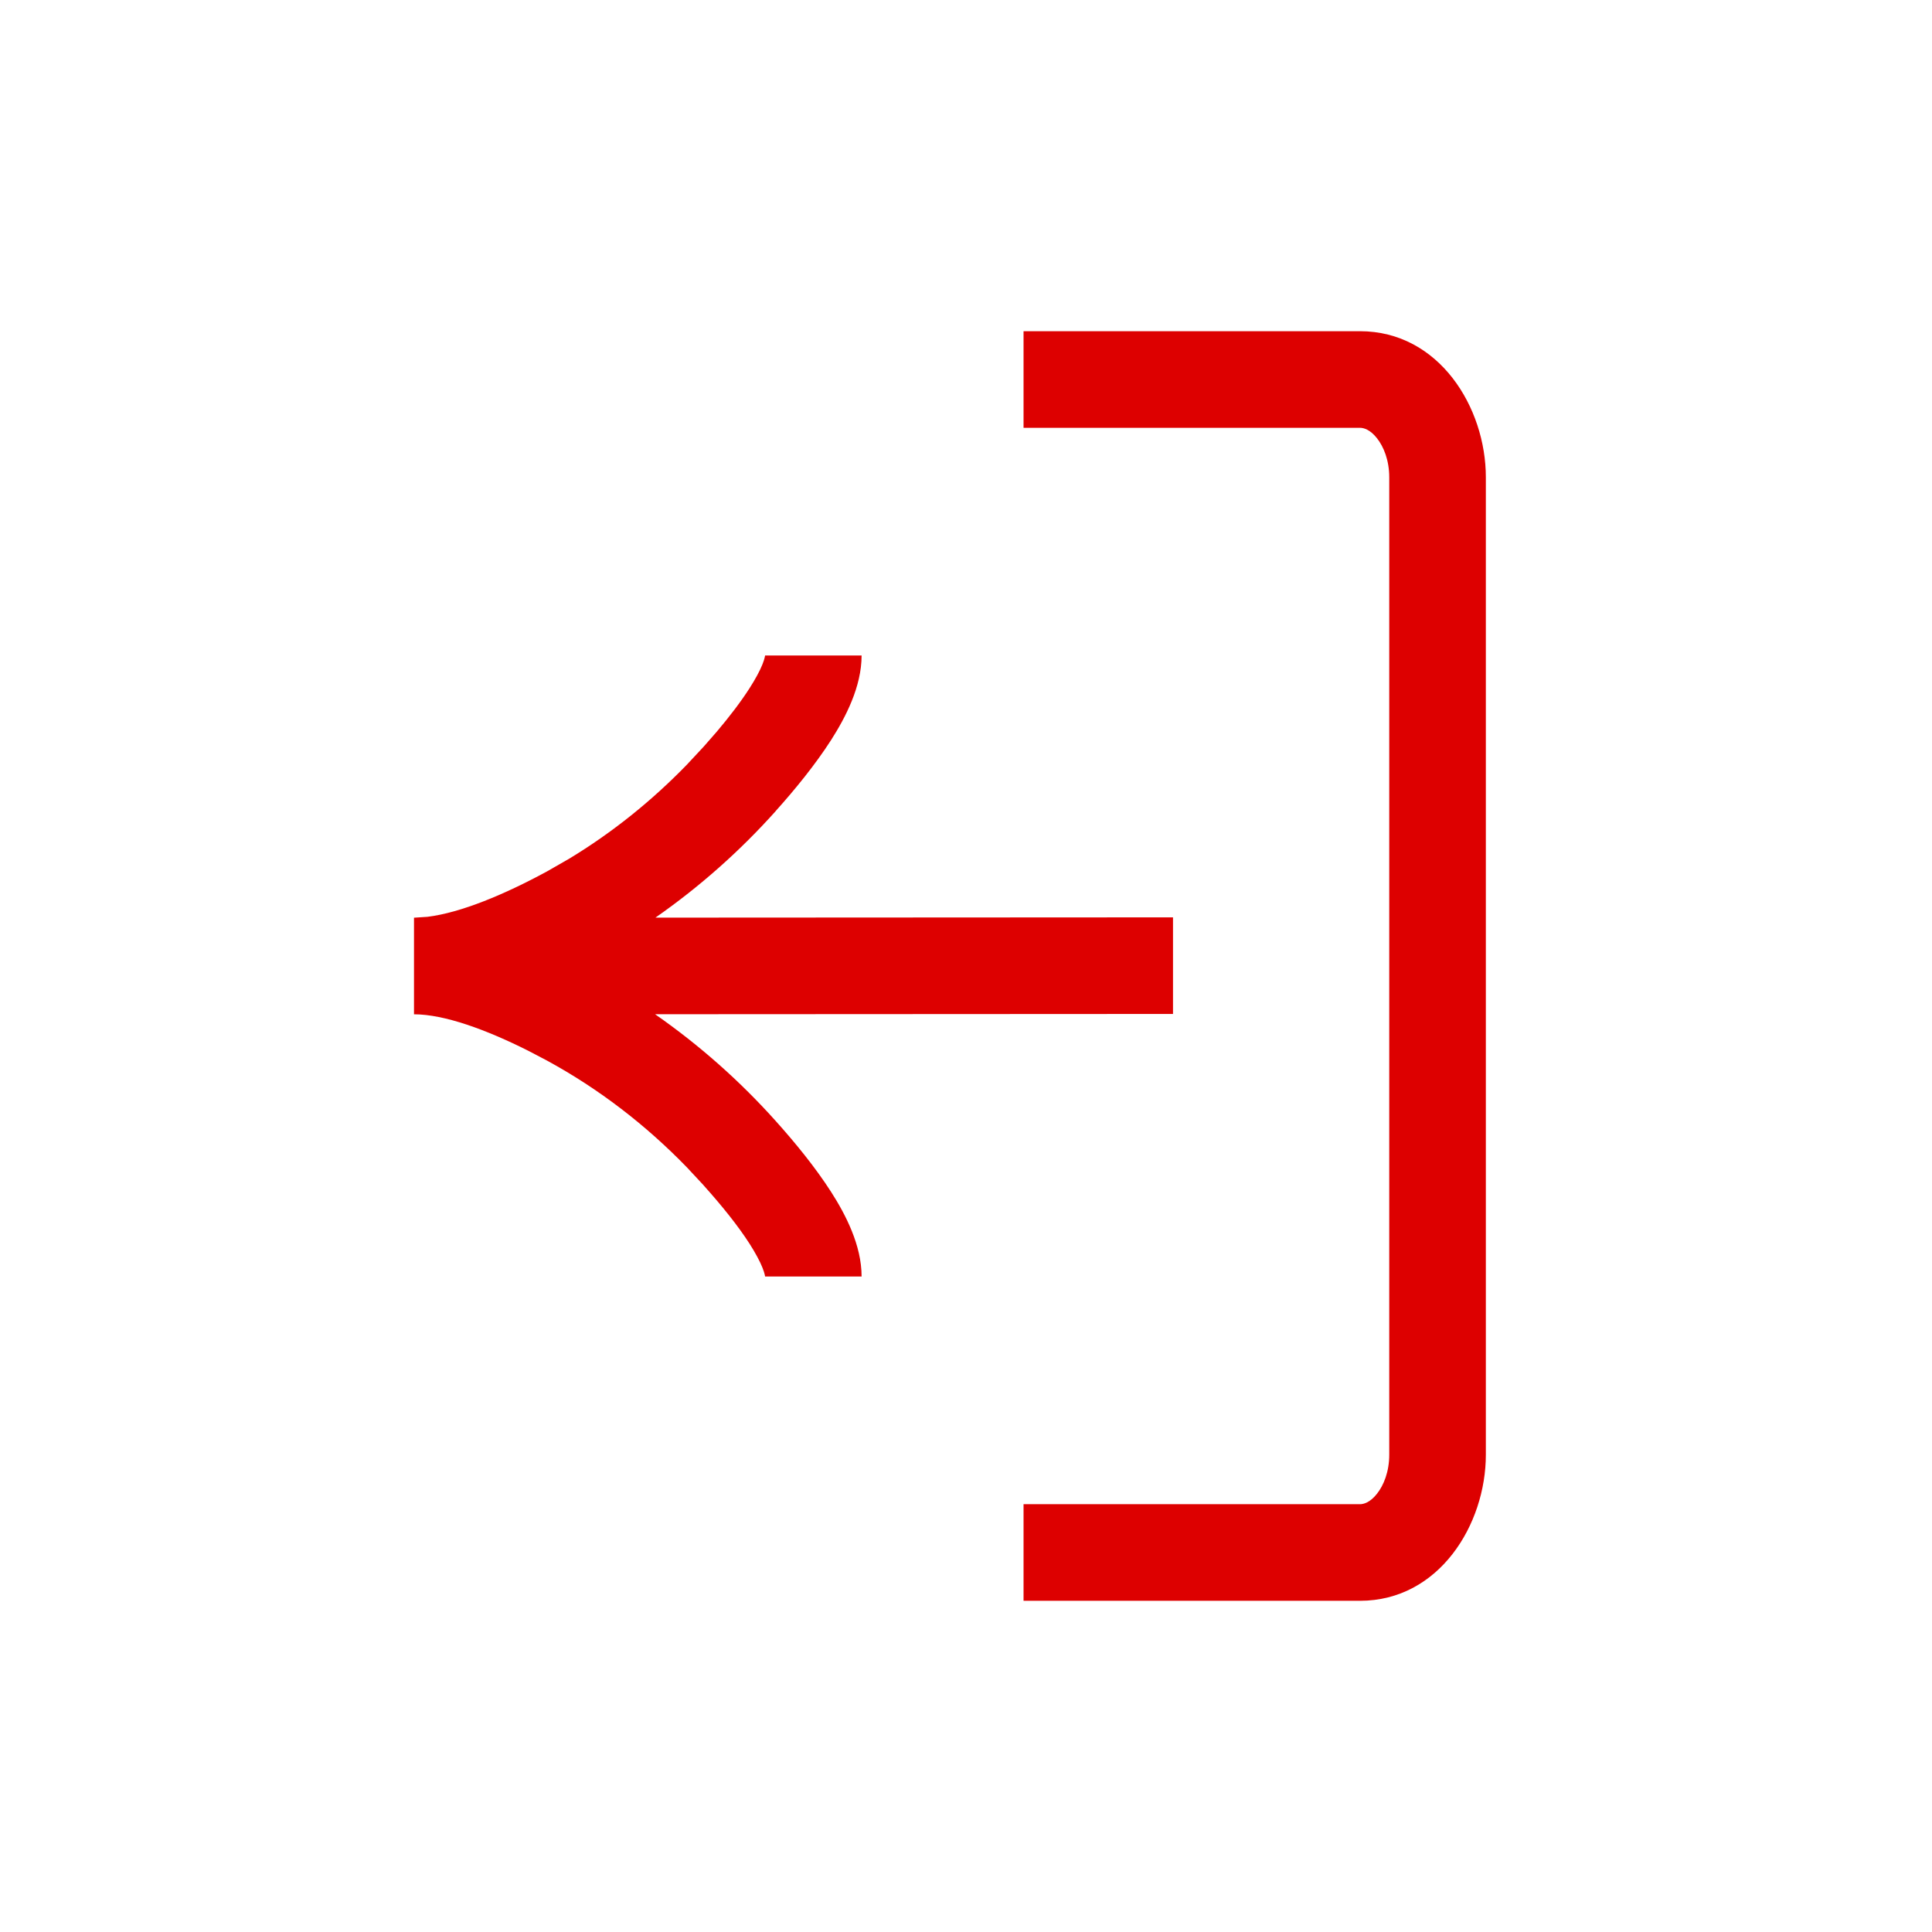 <svg width="28" height="28" viewBox="0 0 28 28" fill="none" xmlns="http://www.w3.org/2000/svg">
<path d="M19.709 4.8C20.858 4.8 21.534 5.907 21.534 6.917V21.083C21.534 22.093 20.858 23.2 19.709 23.2H14.834V21.8H19.709C19.767 21.8 19.859 21.772 19.956 21.649C20.054 21.526 20.134 21.328 20.134 21.083V6.917C20.134 6.673 20.054 6.474 19.956 6.351C19.859 6.228 19.767 6.2 19.709 6.2H14.834V4.8H19.709ZM12.487 9.5C12.487 9.953 12.254 10.397 12.045 10.725C11.816 11.082 11.522 11.442 11.241 11.755H11.242C10.731 12.326 10.147 12.847 9.499 13.299L17 13.295V14.695L9.494 14.699C10.144 15.152 10.729 15.673 11.242 16.246C11.522 16.558 11.816 16.917 12.045 17.274C12.255 17.602 12.487 18.047 12.487 18.5H11.088C11.088 18.503 11.087 18.463 11.048 18.367C11.011 18.276 10.95 18.162 10.865 18.028C10.694 17.761 10.455 17.466 10.199 17.181V17.18L9.953 16.916C9.366 16.311 8.687 15.784 7.926 15.37L7.661 15.231C7.044 14.92 6.437 14.7 6 14.7V13.3L6.197 13.287C6.68 13.227 7.311 12.964 7.926 12.63L8.247 12.446C8.879 12.064 9.45 11.602 9.953 11.084L10.199 10.82L10.388 10.604C10.571 10.388 10.737 10.171 10.865 9.971C10.95 9.838 11.011 9.724 11.048 9.633C11.087 9.537 11.088 9.496 11.088 9.5H12.487Z" fill="#DD0000"/>
</svg>
